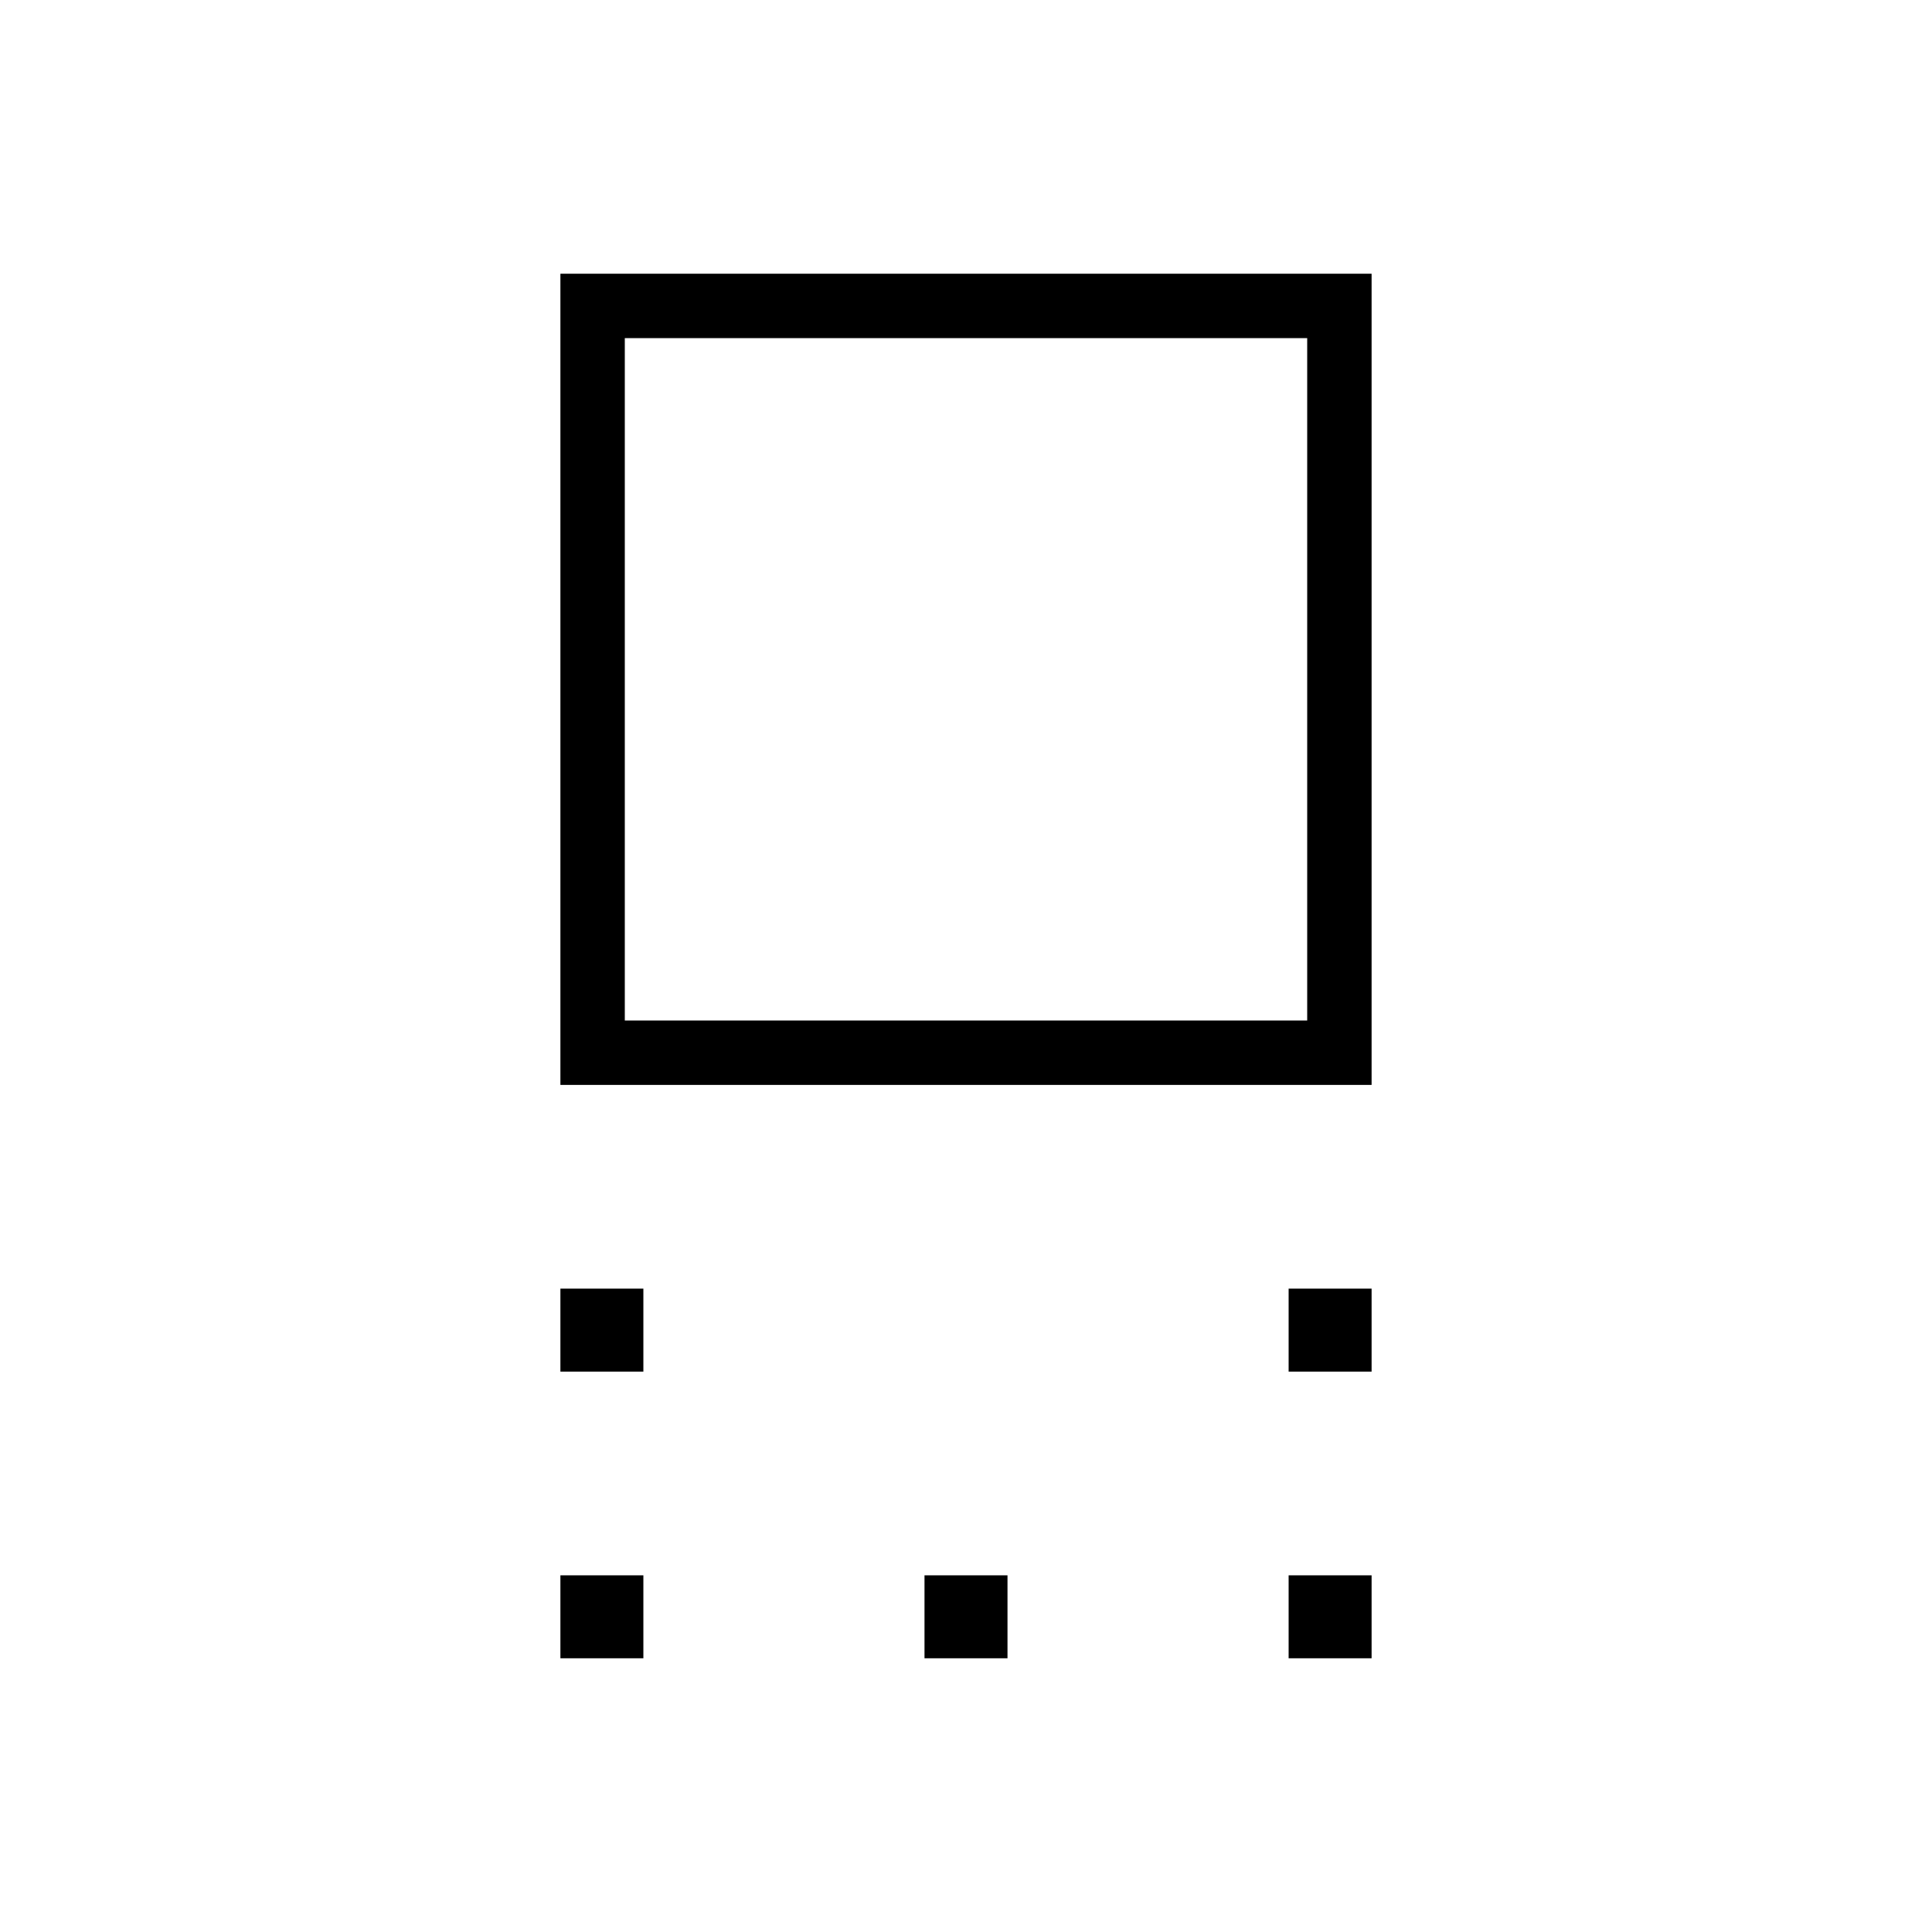 <svg xmlns="http://www.w3.org/2000/svg" height="20" viewBox="0 -960 960 960" width="20"><path d="M278.46-420.92V-824h403.08v403.08H278.46Zm32-32h339.08V-792H310.46v339.08Zm329.85 174.46v-41.23h41.23v41.23h-41.23Zm-361.85 0v-41.23h41.23v41.23h-41.23ZM640.31-136v-41.23h41.23V-136h-41.23Zm-180.93 0v-41.23h41.24V-136h-41.24Zm-180.92 0v-41.23h41.23V-136h-41.23ZM480-622.46Z"/></svg>